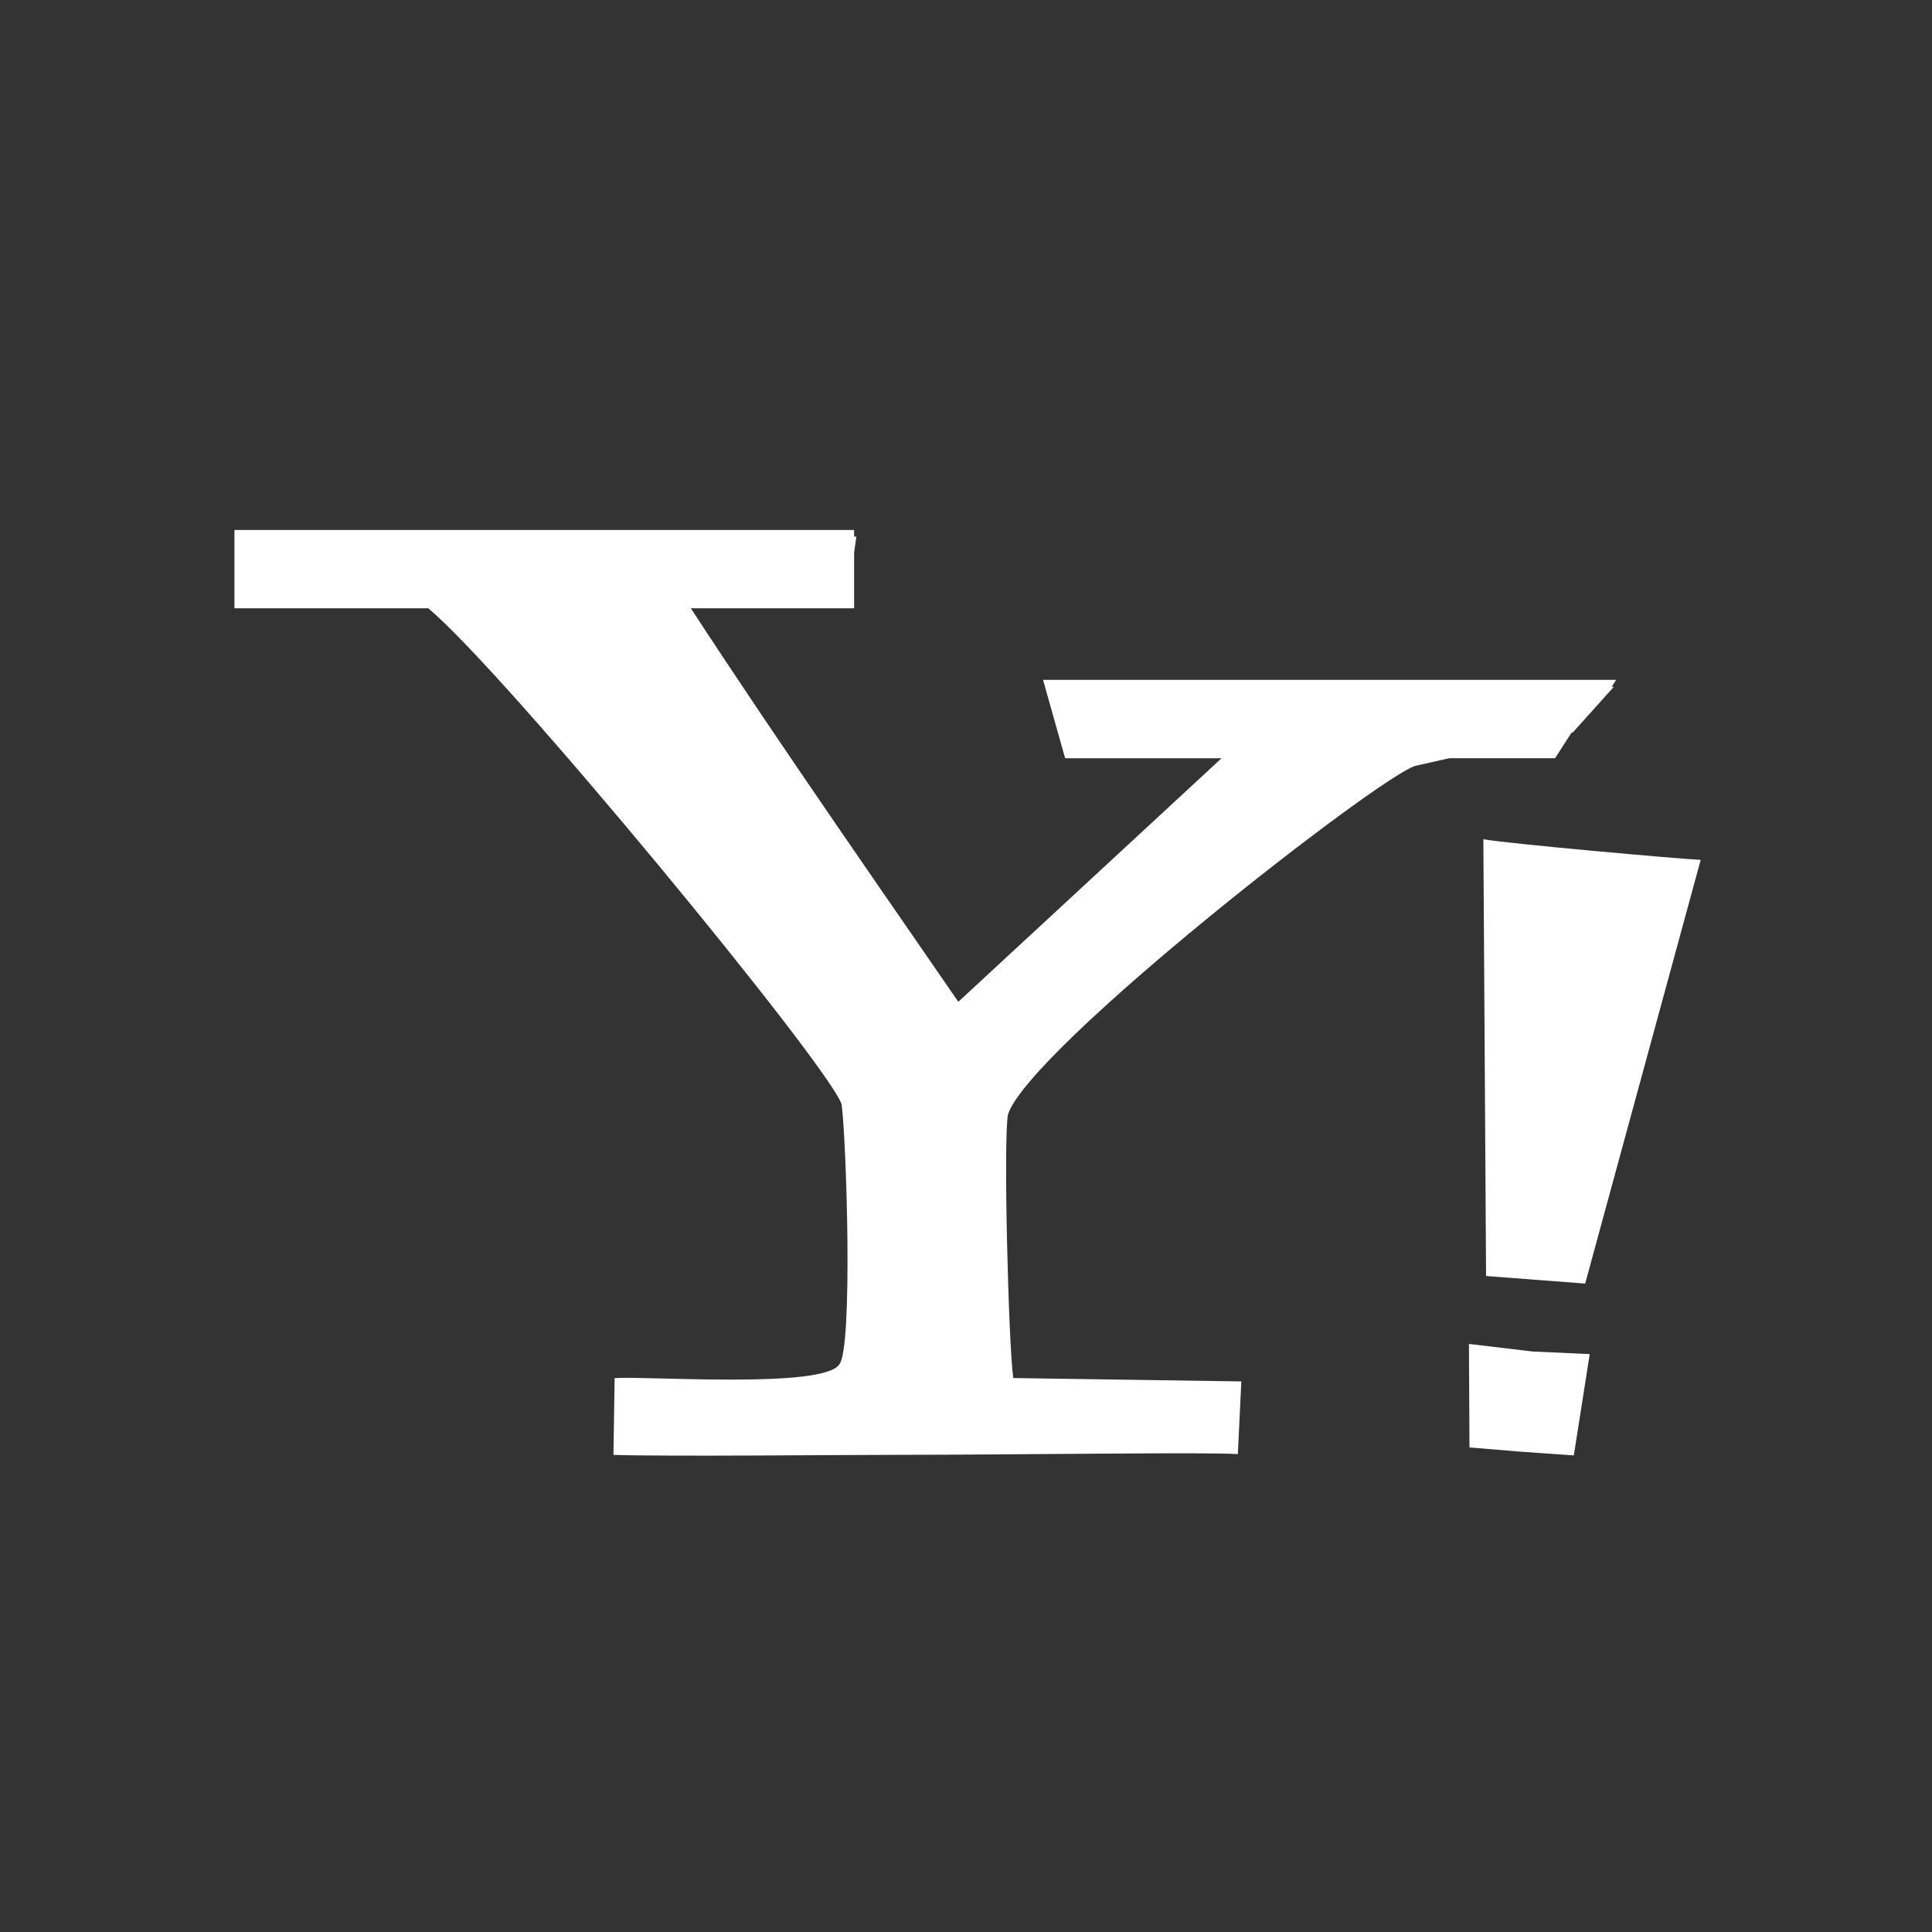 <?xml version="1.0" encoding="UTF-8" standalone="no"?>
<!-- Generator: Adobe Illustrator 19.0.0, SVG Export Plug-In . SVG Version: 6.00 Build 0)  -->

<svg
   xmlns:dc="http://purl.org/dc/elements/1.1/"
   xmlns:cc="http://creativecommons.org/ns#"
   xmlns:rdf="http://www.w3.org/1999/02/22-rdf-syntax-ns#"
   xmlns:svg="http://www.w3.org/2000/svg"
   xmlns="http://www.w3.org/2000/svg"
   xmlns:sodipodi="http://sodipodi.sourceforge.net/DTD/sodipodi-0.dtd"
   xmlns:inkscape="http://www.inkscape.org/namespaces/inkscape"
   version="1.1"
   id="Layer_1"
   x="0px"
   y="0px"
   viewBox="0 0 291.319 291.319"
   style="enable-background:new 0 0 291.319 291.319;"
   xml:space="preserve"
   sodipodi:docname="yahoo.svg"
   inkscape:version="0.92.1 r15371"><rect x="0" y="0" width="291.319" height="291.319" fill="#333333" stroke="none"/><defs
     id="defs41" /><sodipodi:namedview
     pagecolor="#ffffff"
     bordercolor="#666666"
     borderopacity="1"
     objecttolerance="10"
     gridtolerance="10"
     guidetolerance="10"
     inkscape:pageopacity="0"
     inkscape:pageshadow="2"
     inkscape:window-width="1366"
     inkscape:window-height="688"
     id="namedview39"
     showgrid="false"
     inkscape:zoom="0.81010851"
     inkscape:cx="-146.2767"
     inkscape:cy="143.1907"
     inkscape:window-x="0"
     inkscape:window-y="0"
     inkscape:window-maximized="1"
     inkscape:current-layer="Layer_1" /><path
     inkscape:connector-curvature="0"
     id="path4"
     d="m 236.974,110.464 0.198,-0.035 6.168,-6.866 -0.303,-0.023 0.652,-1.024 h -86.41 l 3.329,11.823 h 23.578 l -39.685,36.717 c -8.1,-11.812 -27.081,-38.963 -40.324,-59.33 h 24.613 v -8.38 l 0.337,-2.408 -0.337,-0.046 v -0.978 H 35.349 v 11.812 h 29.222 c 11.347,9.368 60.54,69.094 62.332,74.796 0.721,5.342 1.746,36.869 -0.372,39.243 -2.549,3.666 -29.164,1.687 -33.855,2.036 l -0.175,11.579 c 8.565,0.256 34.261,-0.011 42.932,-0.011 17.084,0 47.005,-0.442 51.217,-0.105 l 0.524,-10.963 -34.389,-0.513 c -0.721,-4.969 -1.512,-36.333 -0.791,-39.754 3.247,-9.926 56.012,-51.009 61.436,-52.556 l 5.11,-1.152 h 15.944 c -0.002,-0.001 2.489,-3.864 2.489,-3.864 z m -12.895,81.941 14.943,1.14 17.421,-63.891 c -2.91,-0.105 -29.338,-2.467 -32.772,-3.108 z m -2.584,10.242 0.082,15.606 7.564,0.629 8.17,0.57 2.397,-15.269 -8.612,-0.396 c 0.002,0 -9.6,-1.14 -9.6,-1.14 z"
     style="fill:#ffffff;fill-opacity:1;stroke-width:1.278" /><g
     id="g8" /><g
     id="g10" /><g
     id="g12" /><g
     id="g14" /><g
     id="g16" /><g
     id="g18" /><g
     id="g20" /><g
     id="g22" /><g
     id="g24" /><g
     id="g26" /><g
     id="g28" /><g
     id="g30" /><g
     id="g32" /><g
     id="g34" /><g
     id="g36" /></svg>